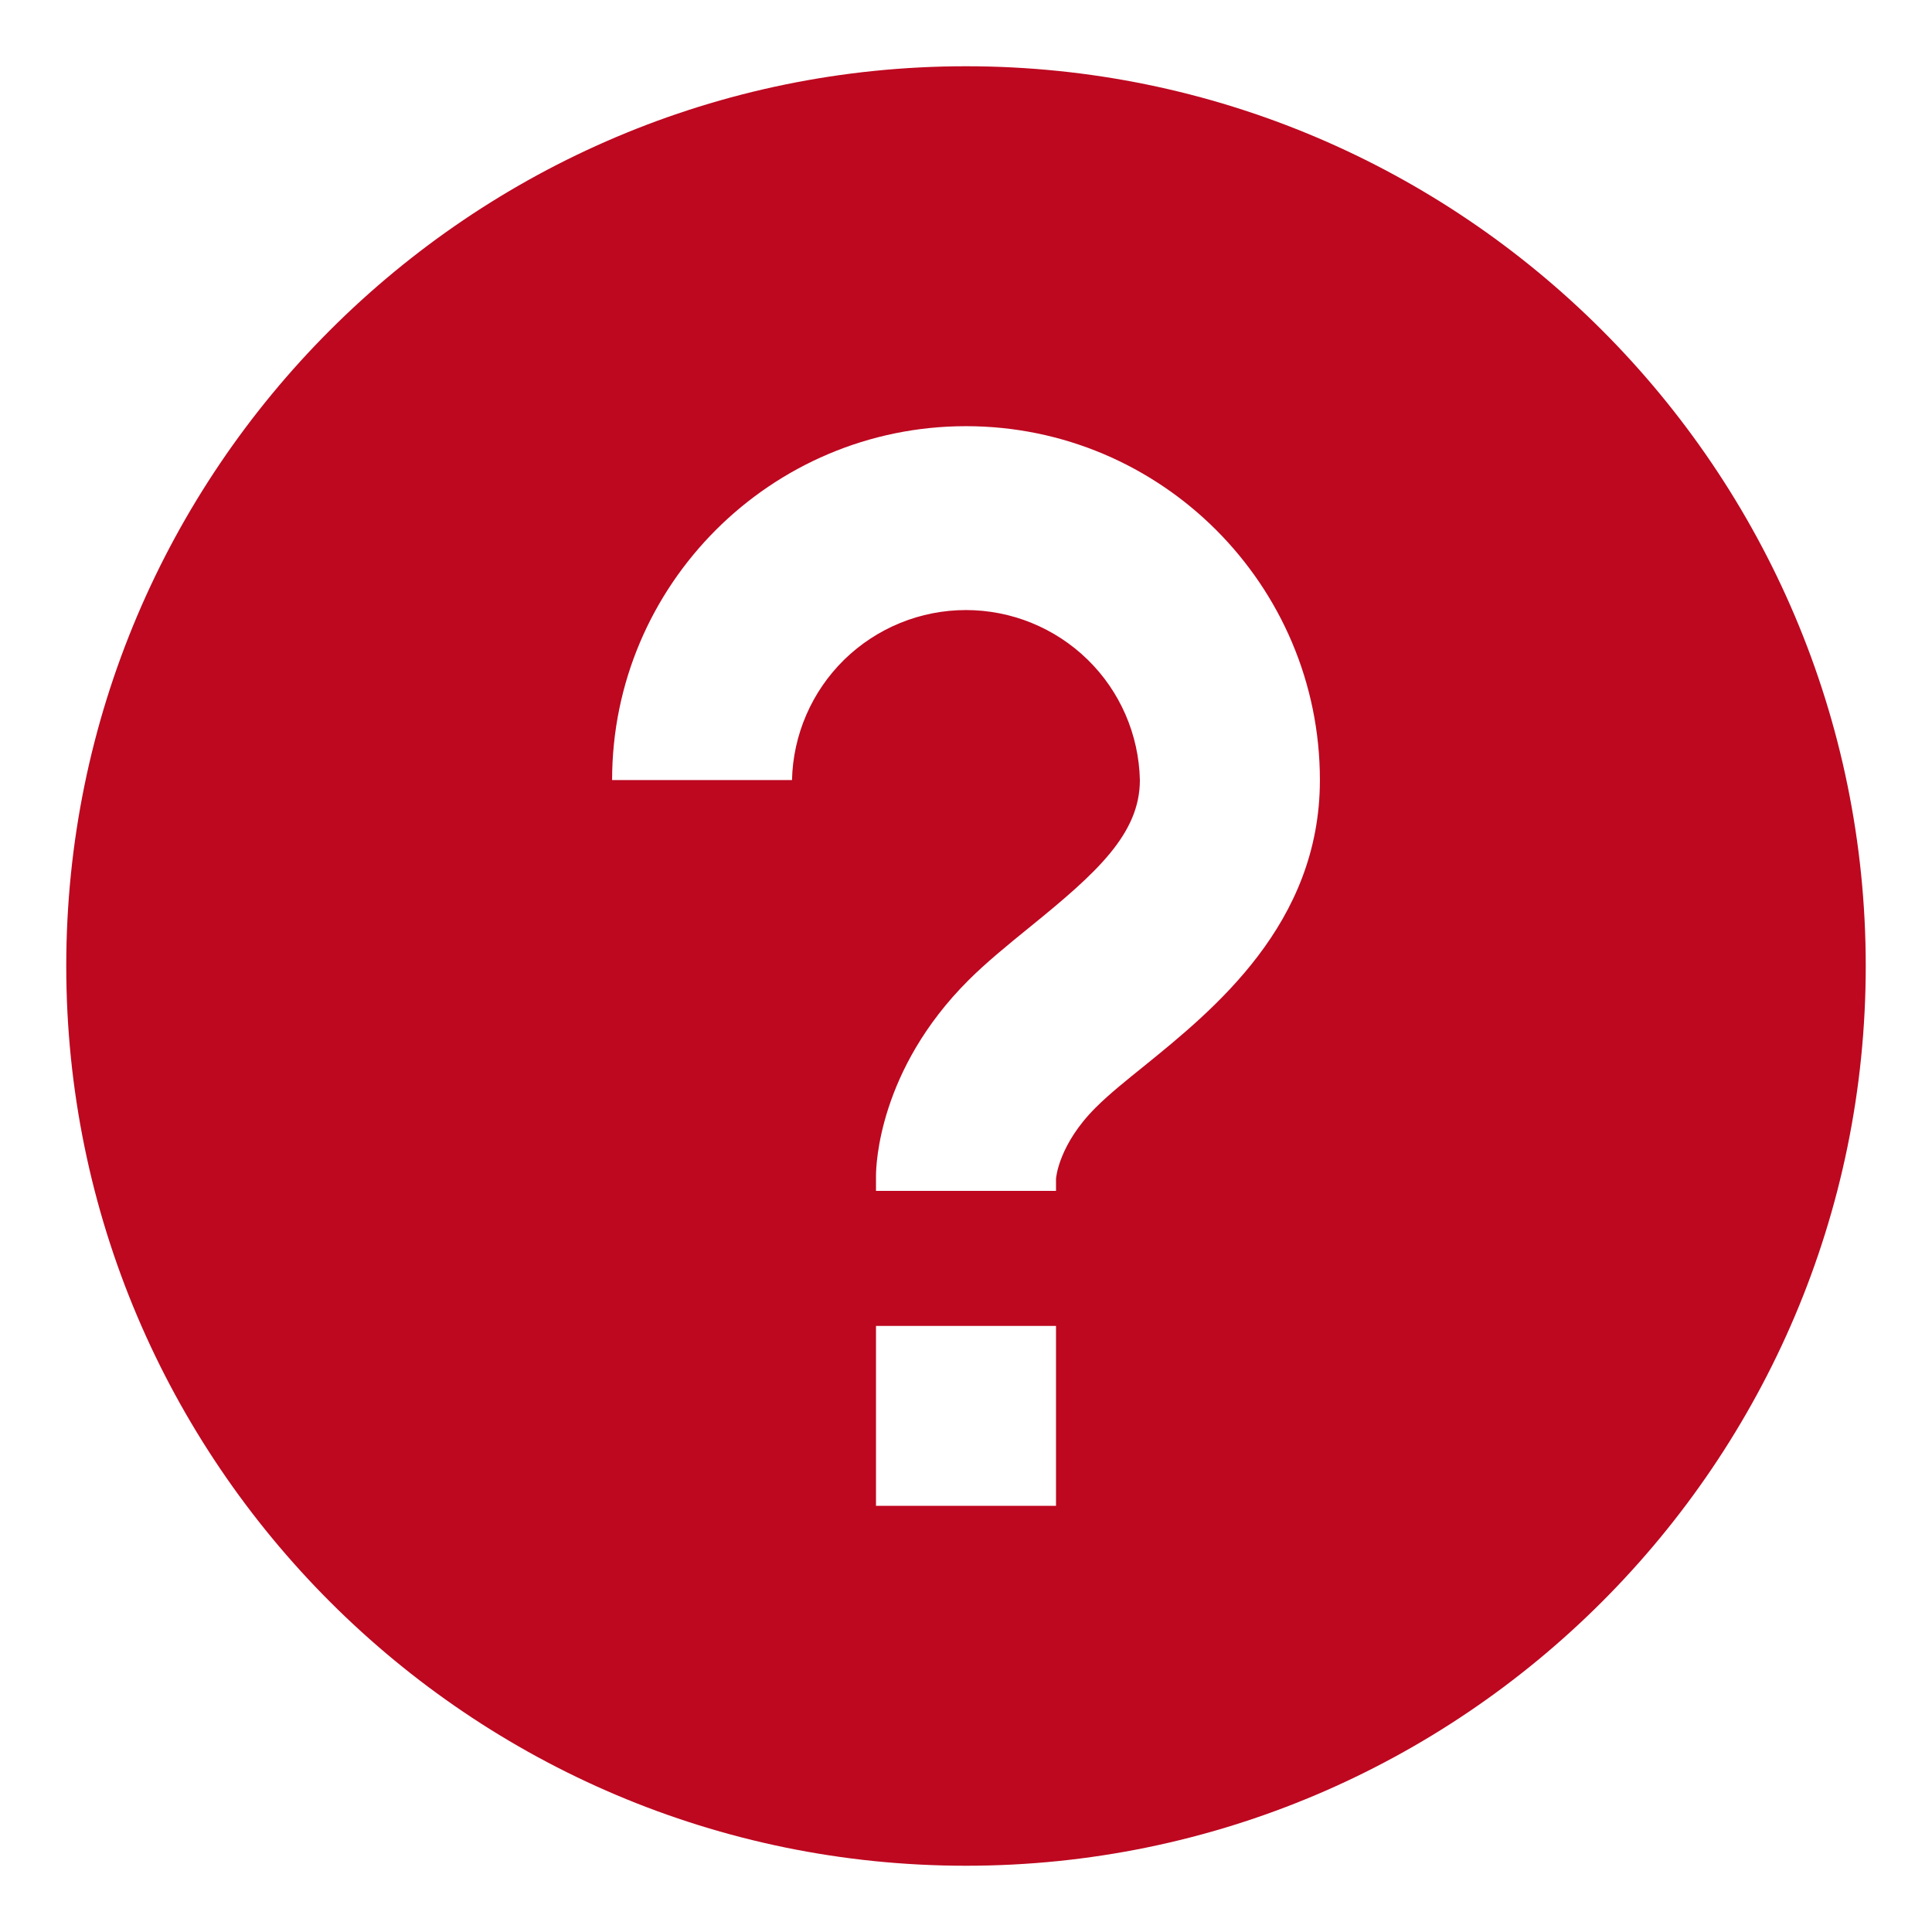 <svg width="17" height="17" viewBox="0 0 17 17" fill="none" xmlns="http://www.w3.org/2000/svg">
<path d="M8.5 0.583C4.135 0.583 0.583 4.135 0.583 8.5C0.583 12.865 4.135 16.417 8.5 16.417C12.865 16.417 16.417 12.865 16.417 8.5C16.417 4.135 12.865 0.583 8.5 0.583ZM9.292 13.25H7.708V11.667H9.292V13.25ZM10.064 9.383C9.909 9.508 9.76 9.627 9.641 9.746C9.318 10.068 9.292 10.361 9.292 10.374V10.479H7.708V10.347C7.708 10.254 7.731 9.415 8.521 8.626C8.675 8.472 8.867 8.315 9.068 8.152C9.649 7.681 10.03 7.337 10.03 6.864C10.021 6.464 9.856 6.083 9.57 5.804C9.283 5.524 8.899 5.368 8.499 5.368C8.099 5.368 7.715 5.525 7.429 5.804C7.143 6.084 6.978 6.465 6.969 6.864H5.386C5.386 5.147 6.783 3.75 8.5 3.75C10.217 3.75 11.614 5.147 11.614 6.864C11.614 8.129 10.681 8.883 10.064 9.383Z" fill="#bd0820"/>
</svg>
